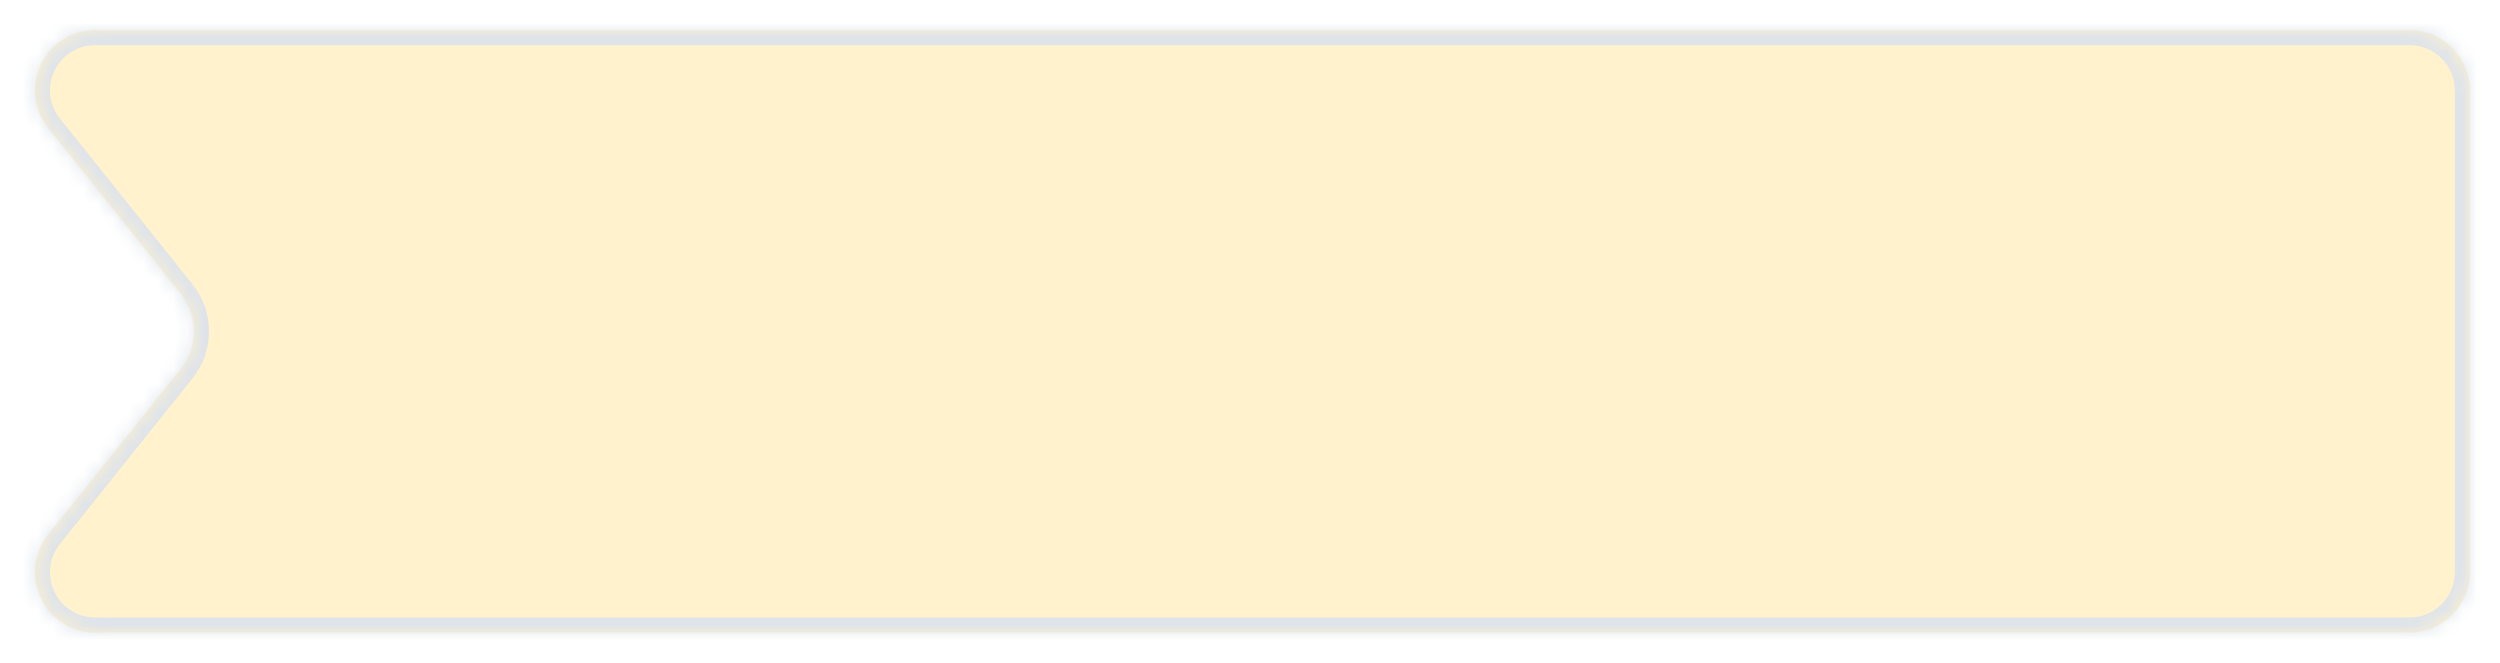 <svg width="166" height="44" viewBox="0 0 166 44" fill="none" xmlns="http://www.w3.org/2000/svg">
<g filter="url(#filter0_d_1050_41224)">
<mask id="path-1-inside-1_1050_41224" fill="white">
<path d="M164 37C164 39.209 162.209 41 160 41H6.323C2.969 41 1.104 37.12 3.199 34.501L12.001 23.499C13.17 22.038 13.17 19.962 12.001 18.501L3.199 7.499C1.104 4.88 2.969 1 6.323 1H160C162.209 1 164 2.791 164 5V37Z"/>
</mask>
<path d="M164 37C164 39.209 162.209 41 160 41H6.323C2.969 41 1.104 37.12 3.199 34.501L12.001 23.499C13.17 22.038 13.17 19.962 12.001 18.501L3.199 7.499C1.104 4.88 2.969 1 6.323 1H160C162.209 1 164 2.791 164 5V37Z" fill="#FFF2CC"/>
<path d="M12.001 23.499L12.782 24.124L12.782 24.124L12.001 23.499ZM12.001 18.501L12.782 17.876L12.782 17.876L12.001 18.501ZM3.199 34.501L3.98 35.126L3.199 34.501ZM160 41V40H6.323V41V42H160V41ZM3.199 34.501L3.98 35.126L12.782 24.124L12.001 23.499L11.22 22.874L2.419 33.877L3.199 34.501ZM12.001 23.499L12.782 24.124C14.243 22.298 14.243 19.702 12.782 17.876L12.001 18.501L11.22 19.126C12.097 20.221 12.097 21.779 11.22 22.874L12.001 23.499ZM12.001 18.501L12.782 17.876L3.98 6.874L3.199 7.499L2.419 8.124L11.22 19.126L12.001 18.501ZM6.323 1V2H160V1V0H6.323V1ZM164 5H163V37H164H165V5H164ZM3.199 7.499L3.98 6.874C2.409 4.91 3.807 2 6.323 2V1V0C2.13 0 -0.201 4.85 2.419 8.124L3.199 7.499ZM6.323 41V40C3.807 40 2.409 37.09 3.98 35.126L3.199 34.501L2.419 33.877C-0.201 37.15 2.13 42 6.323 42V41ZM160 1V2C161.657 2 163 3.343 163 5H164H165C165 2.239 162.762 0 160 0V1ZM160 41V42C162.762 42 165 39.761 165 37H164H163C163 38.657 161.657 40 160 40V41Z" fill="#DFE4EA" mask="url(#path-1-inside-1_1050_41224)"/>
</g>
<defs>
<filter id="filter0_d_1050_41224" x="0.315" y="0" width="165.685" height="44" filterUnits="userSpaceOnUse" color-interpolation-filters="sRGB">
<feFlood flood-opacity="0" result="BackgroundImageFix"/>
<feColorMatrix in="SourceAlpha" type="matrix" values="0 0 0 0 0 0 0 0 0 0 0 0 0 0 0 0 0 0 127 0" result="hardAlpha"/>
<feOffset dy="1"/>
<feGaussianBlur stdDeviation="1"/>
<feColorMatrix type="matrix" values="0 0 0 0 0.216 0 0 0 0 0.255 0 0 0 0 0.318 0 0 0 0.08 0"/>
<feBlend mode="normal" in2="BackgroundImageFix" result="effect1_dropShadow_1050_41224"/>
<feBlend mode="normal" in="SourceGraphic" in2="effect1_dropShadow_1050_41224" result="shape"/>
</filter>
</defs>
</svg>
